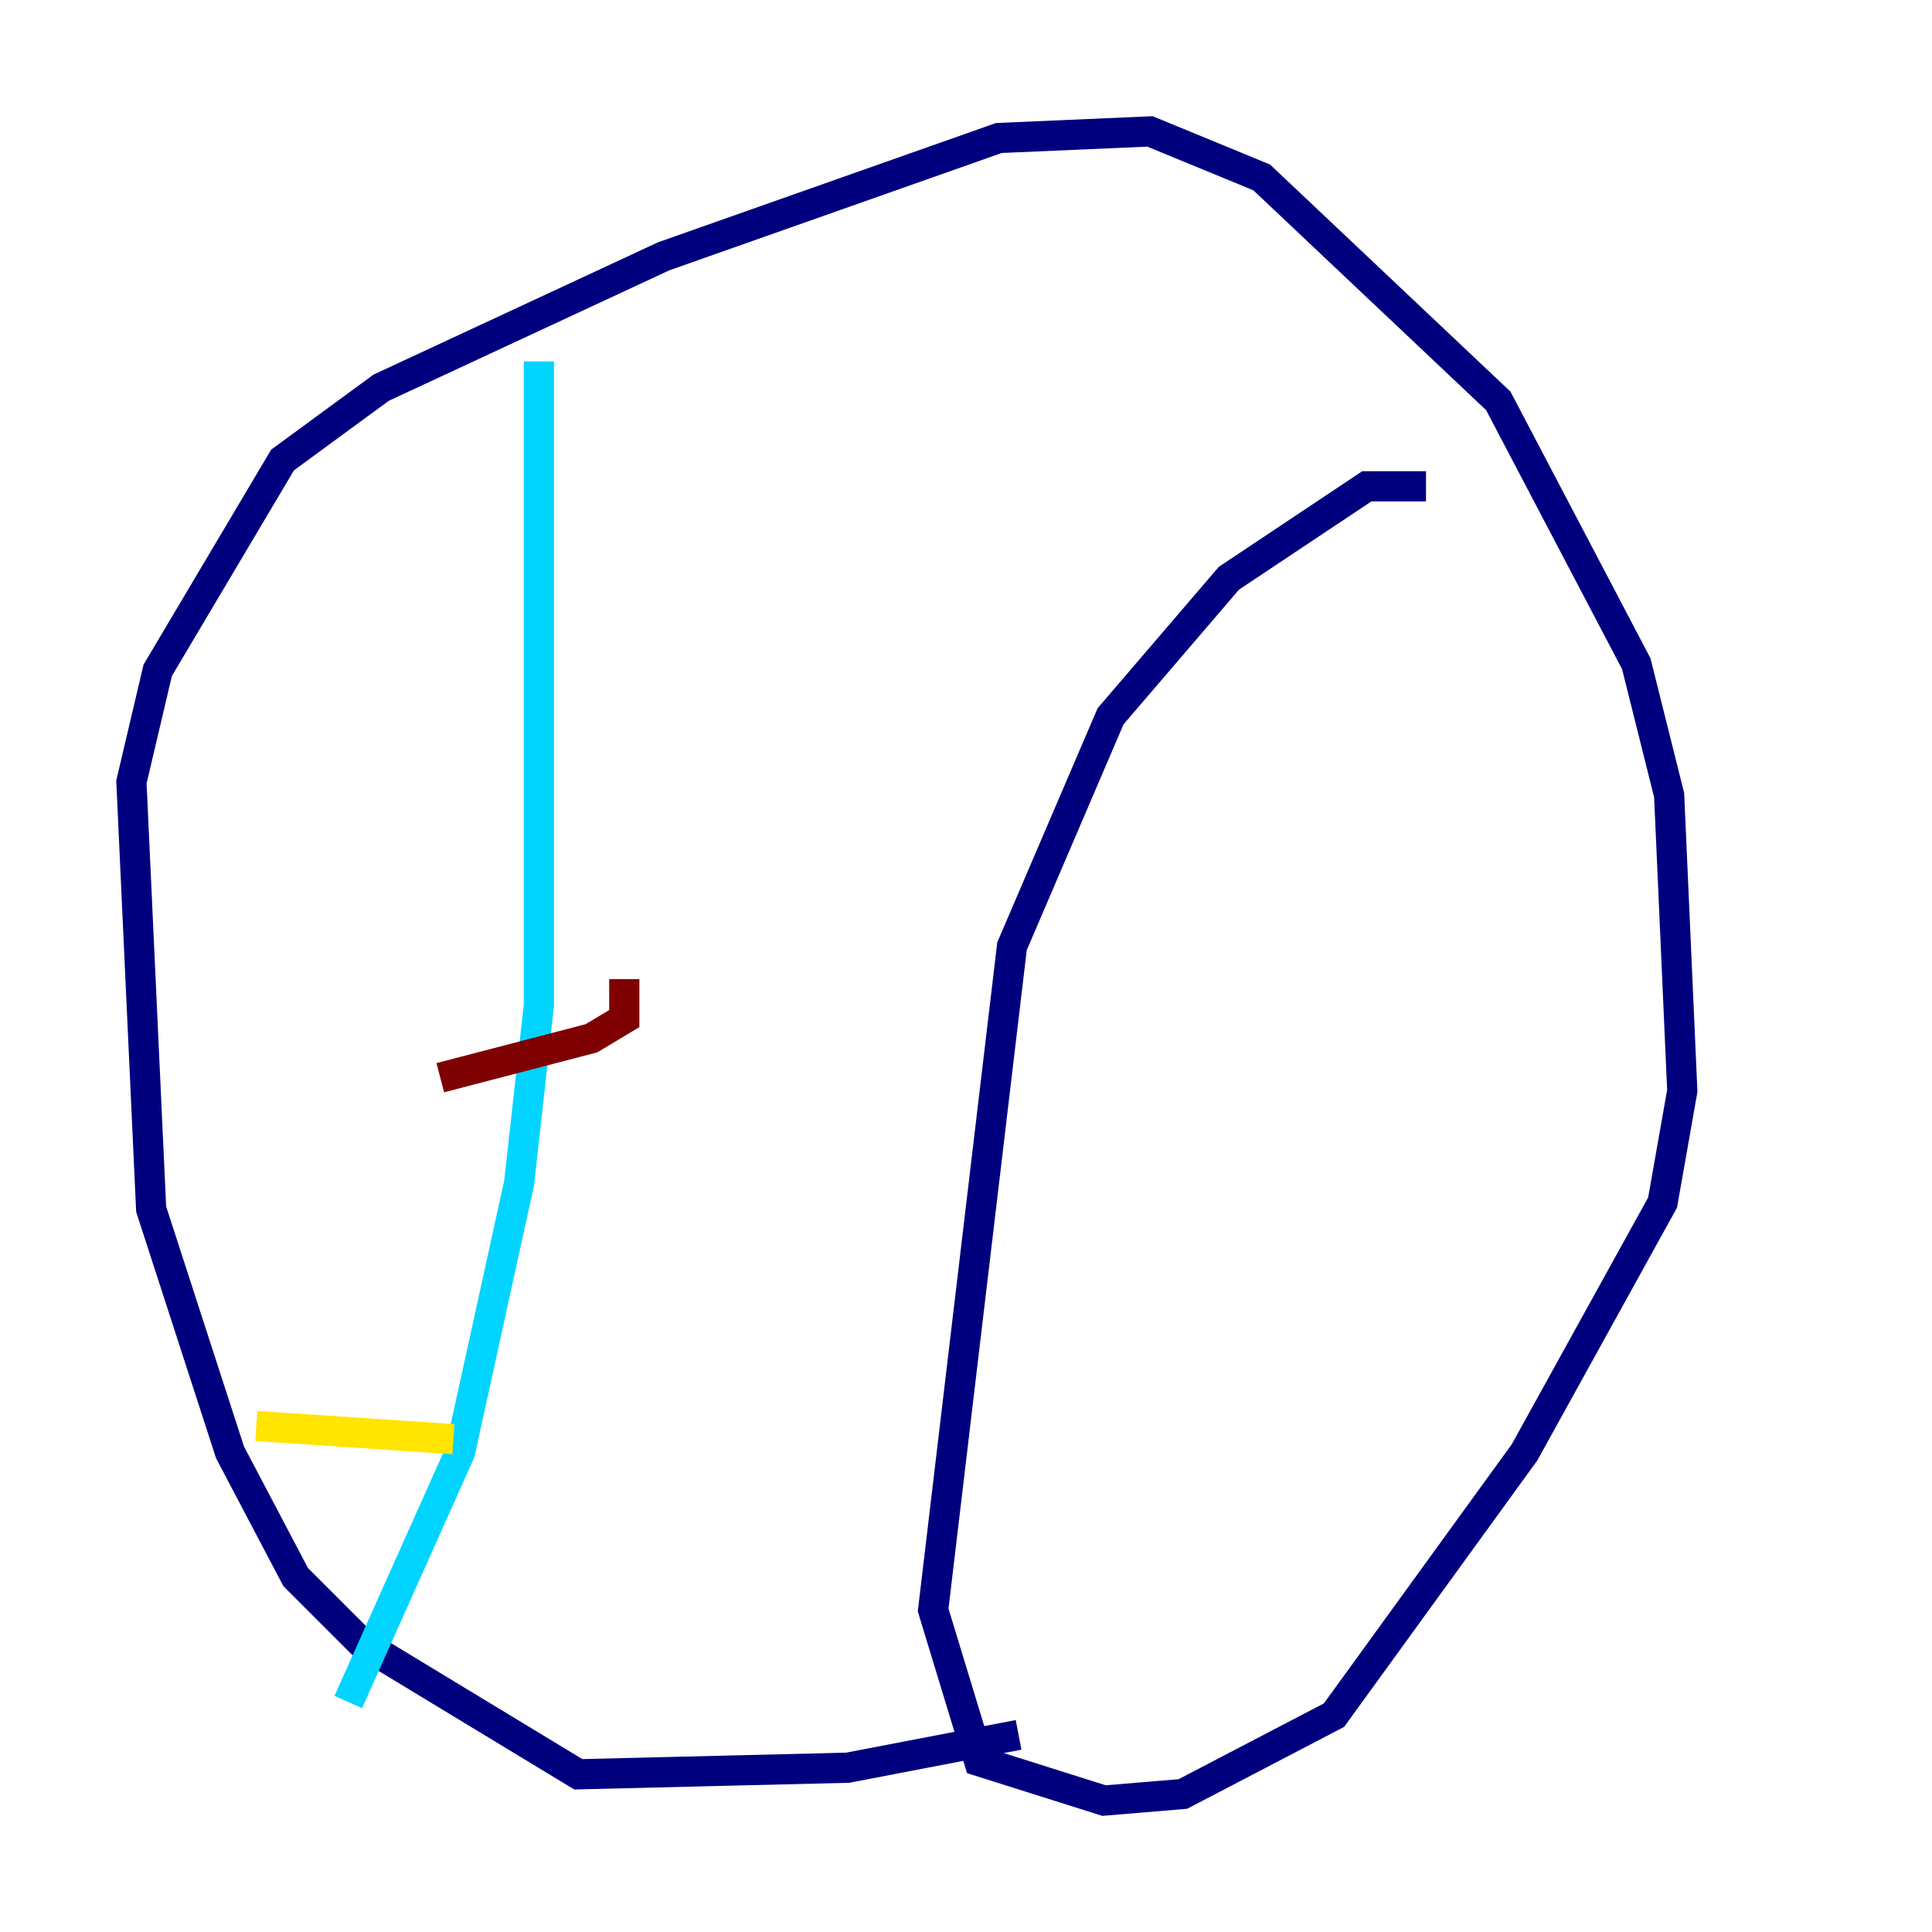 <?xml version="1.0" encoding="utf-8" ?>
<svg baseProfile="tiny" height="128" version="1.2" viewBox="0,0,128,128" width="128" xmlns="http://www.w3.org/2000/svg" xmlns:ev="http://www.w3.org/2001/xml-events" xmlns:xlink="http://www.w3.org/1999/xlink"><defs /><polyline fill="none" points="67.483,114.939 56.163,117.116 38.313,117.551 23.946,108.844 19.592,104.49 15.238,96.218 10.014,80.109 8.707,51.809 10.449,44.408 18.721,30.476 25.252,25.687 43.973,16.98 66.177,9.143 76.191,8.707 83.592,11.755 99.265,26.558 108.408,43.973 110.585,52.68 111.456,72.272 110.15,79.674 101.007,96.218 88.381,113.633 78.367,118.857 73.143,119.293 64.871,116.68 61.823,106.667 67.048,62.694 73.578,47.456 81.415,38.313 90.558,32.218 94.476,32.218" stroke="#00007f" stroke-width="2" /><polyline fill="none" points="35.701,23.946 35.701,66.612 34.395,78.367 30.476,96.218 23.075,112.762" stroke="#00d4ff" stroke-width="2" /><polyline fill="none" points="16.98,94.476 30.041,95.347" stroke="#ffe500" stroke-width="2" /><polyline fill="none" points="29.17,71.401 39.184,68.789 41.361,67.483 41.361,64.871" stroke="#7f0000" stroke-width="2" /></svg>